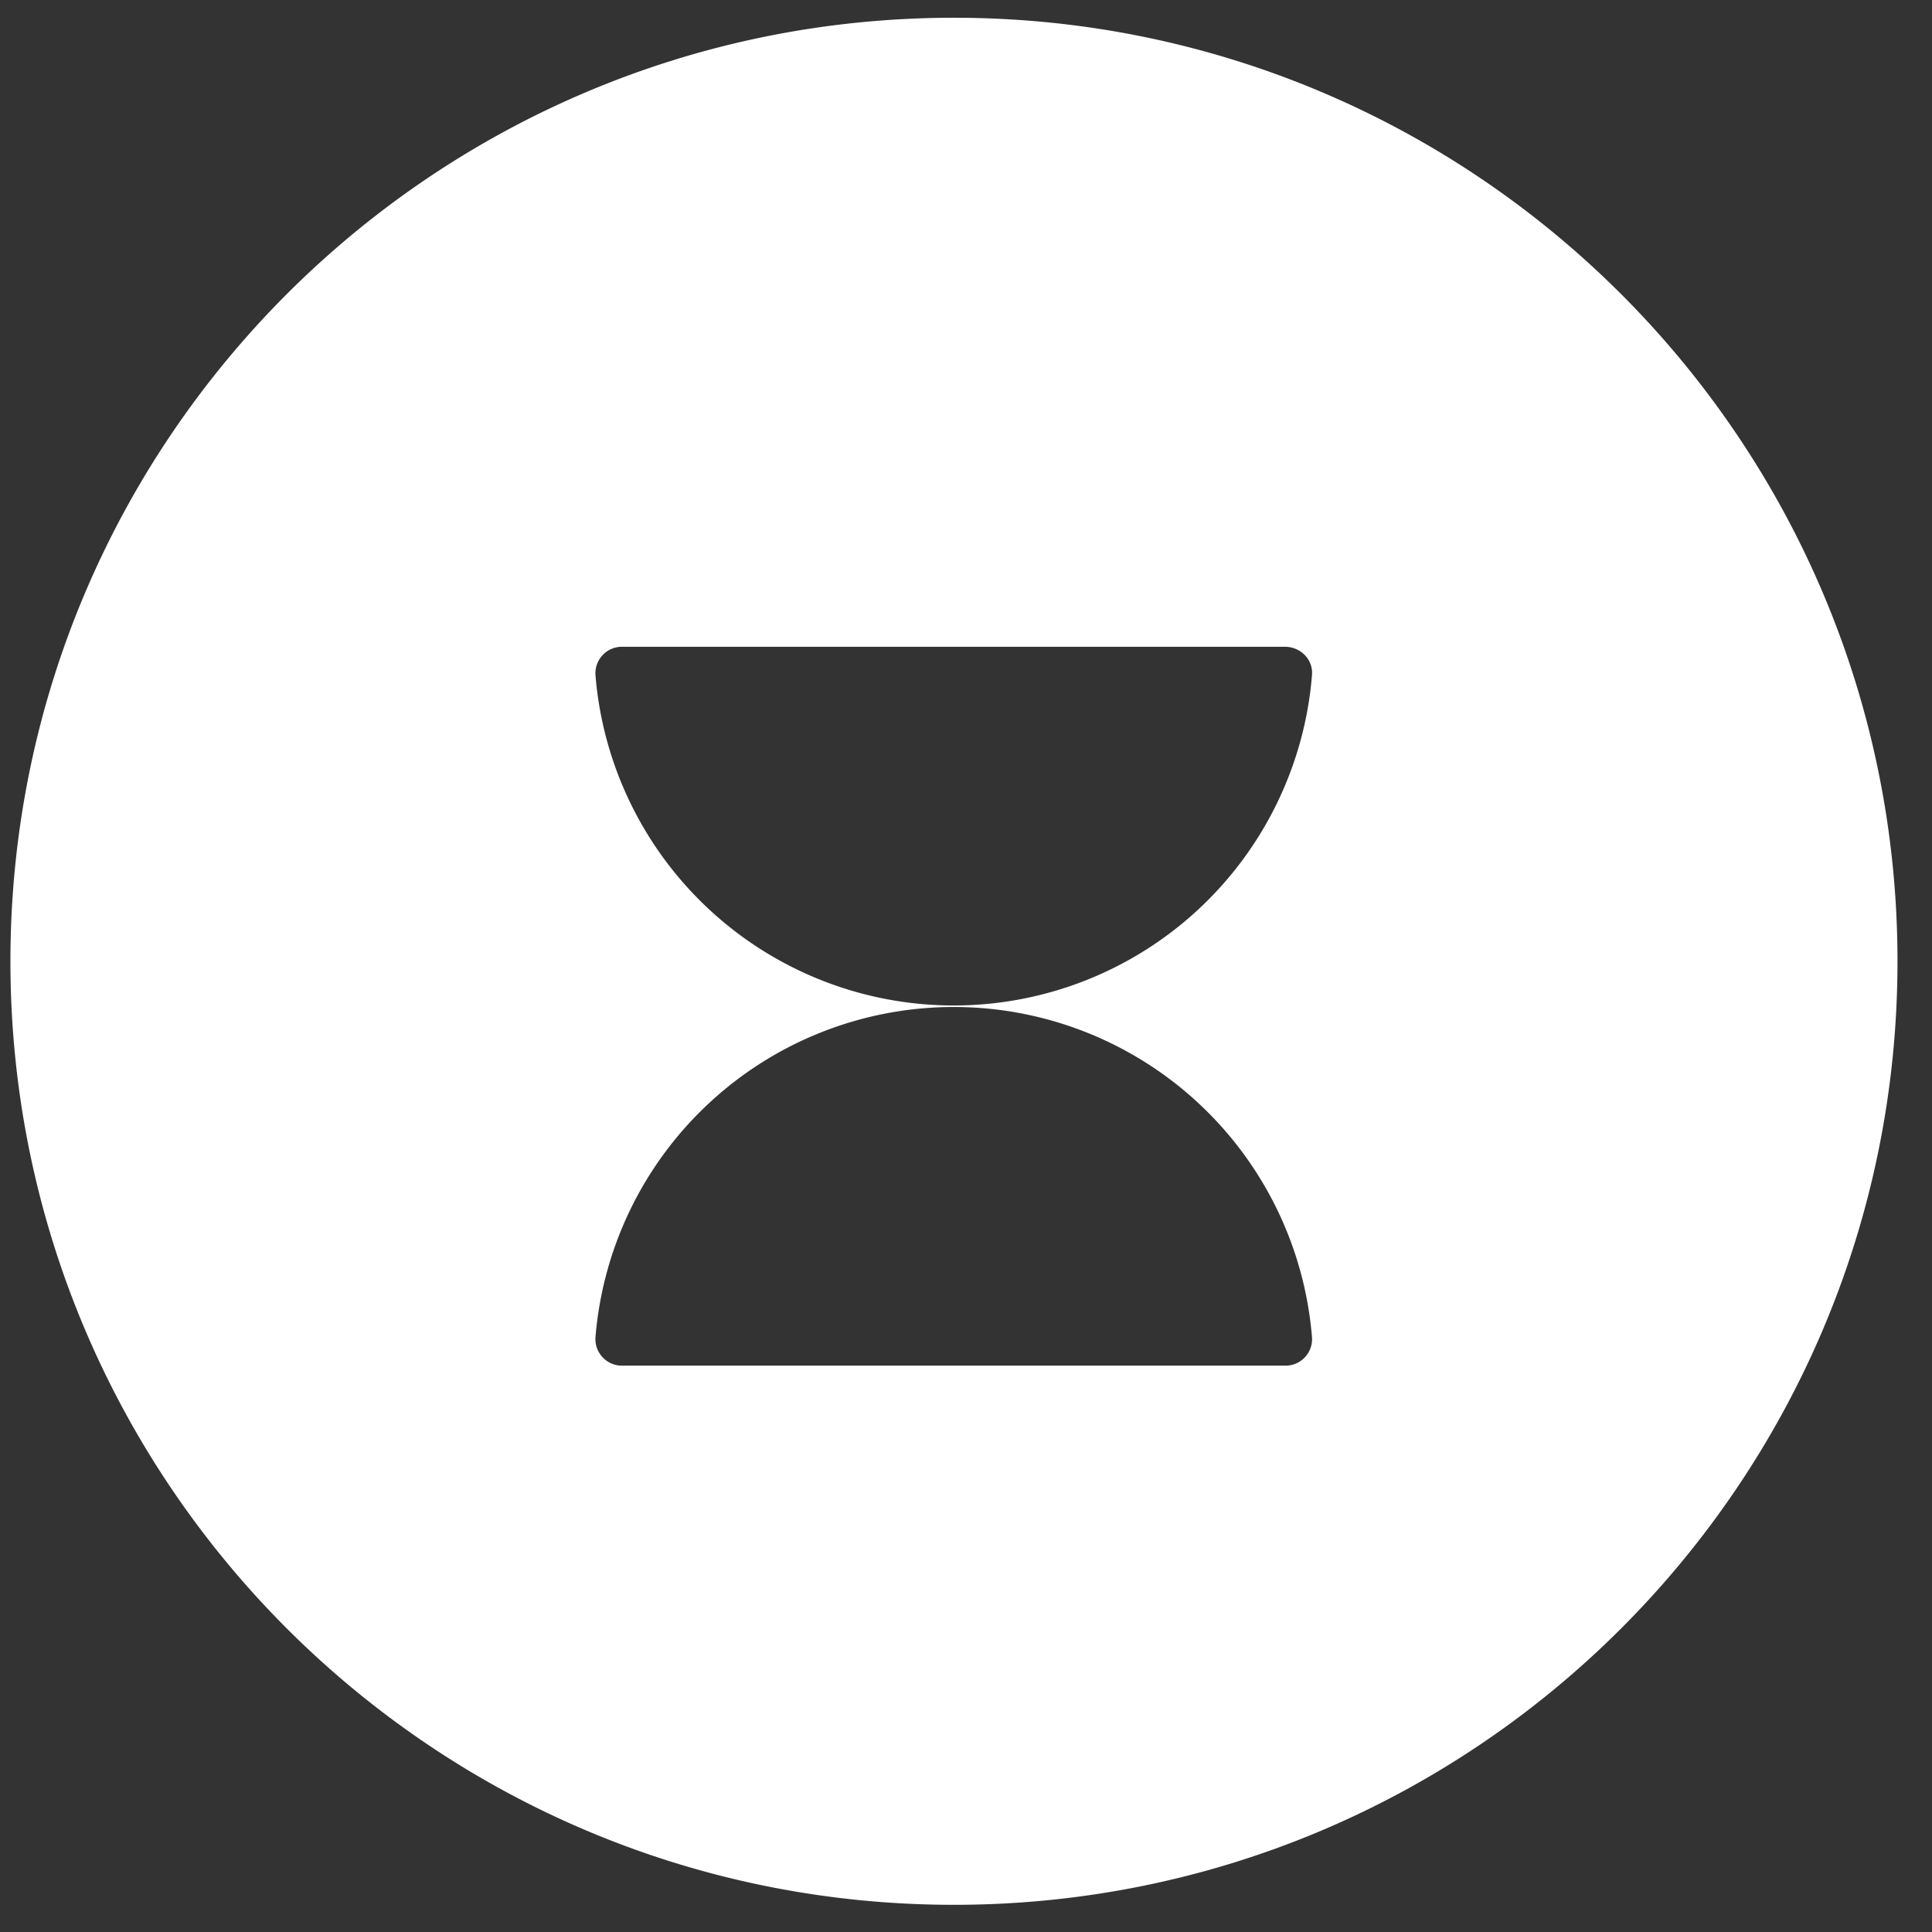<svg xmlns="http://www.w3.org/2000/svg" xmlns:xlink="http://www.w3.org/1999/xlink" style="width: 100%; height: 100%" viewBox="0 0 43 43" preserveAspectRatio="none" width="43" height="43"><rect x="0" y="0" width="43" height="43" fill="#333333" stroke="none"/><defs><svg width="43" height="43" fill="none" xmlns="http://www.w3.org/2000/svg" id="svg1892322250_403"><path fill-rule="evenodd" clip-rule="evenodd" d="M42.232 21.395c0 11.598-9.402 21-21 21s-21-9.402-21-21 9.402-21 21-21 21 9.402 21 21Zm-13.634 9a.59.59 0 0 0 .603-.627 8 8 0 0 0-15.948 0 .591.591 0 0 0 .603.627h14.742ZM13.253 15.023a.591.591 0 0 1 .603-.628h14.742c.347 0 .63.282.603.628a8 8 0 0 1-15.948 0Z" fill="#FFFFFF"></path></svg></defs><use href="#svg1892322250_403"></use></svg>